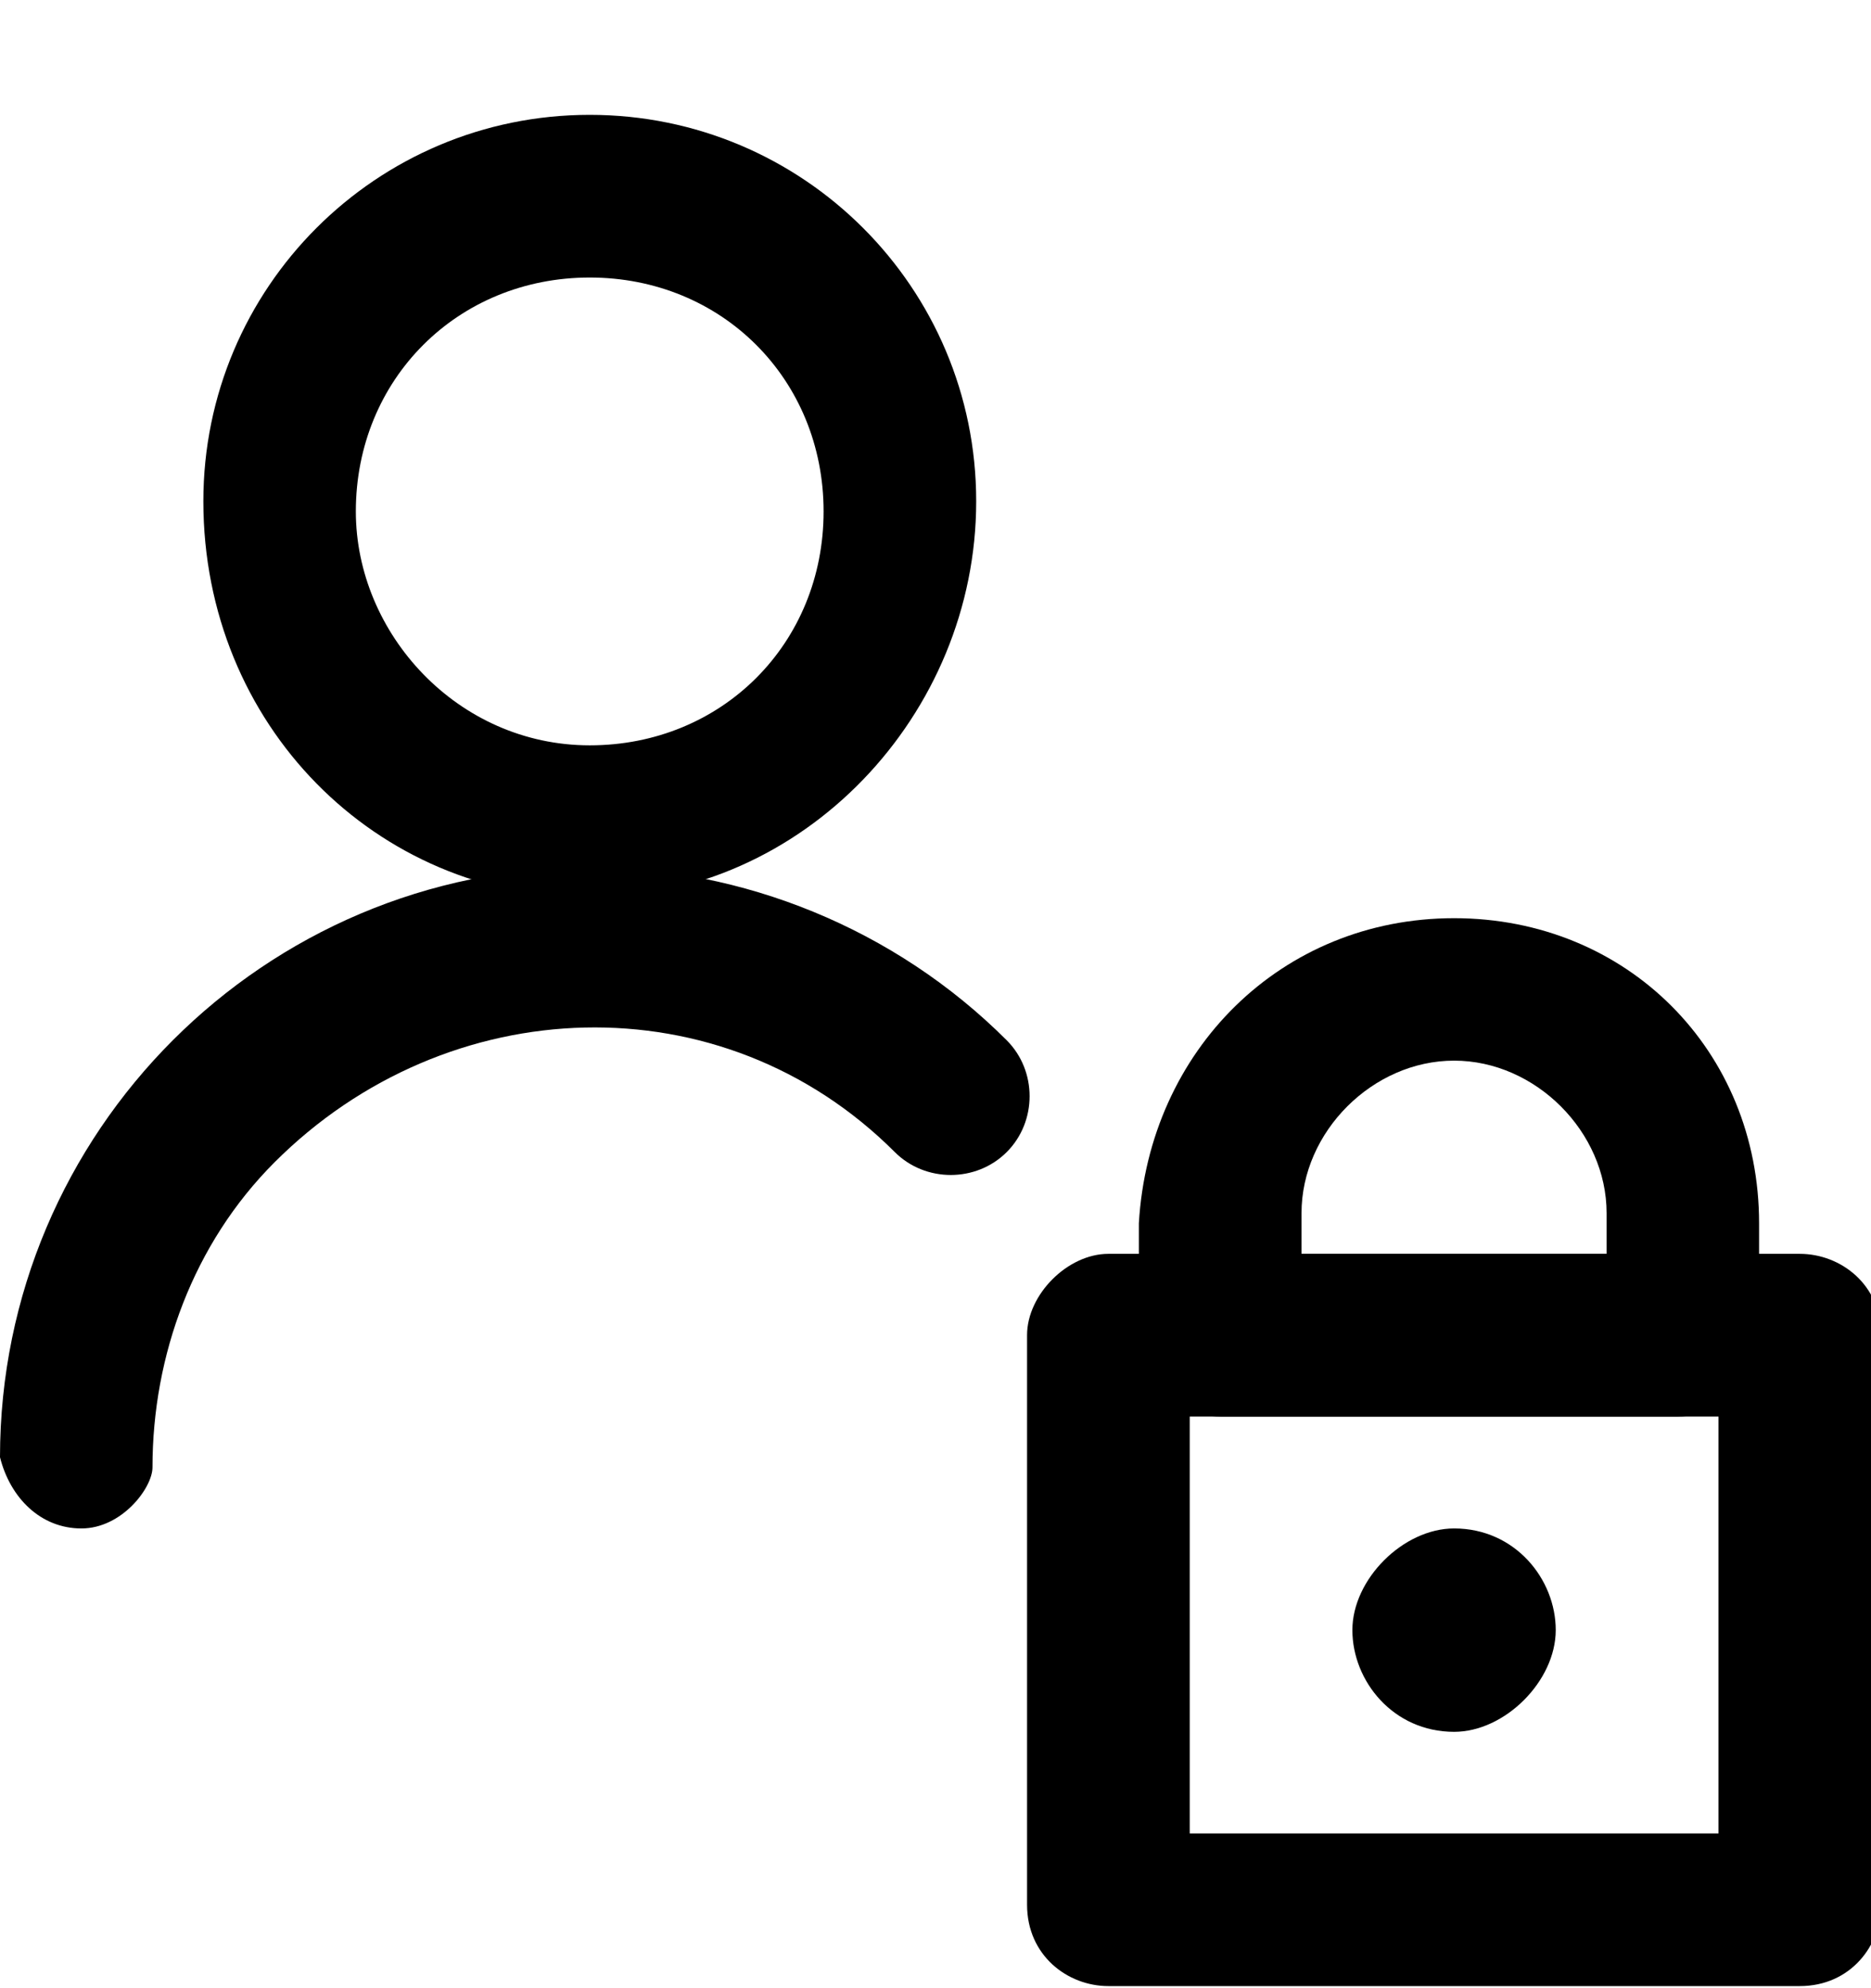 <svg width="16" height="17" viewBox="0 0 16 17" fill="none" xmlns="http://www.w3.org/2000/svg">
<g clip-path="url(#clip0_1_1125)">
<path d="M5.043 0.982C6.87 0.982 8.348 2.46 8.348 4.286C8.348 6.112 6.87 7.677 5.043 7.677C3.217 7.677 1.739 6.199 1.739 4.286C1.739 2.46 3.217 0.982 5.043 0.982ZM5.043 6.373C6.174 6.373 7.043 5.503 7.043 4.373C7.043 3.243 6.174 2.373 5.043 2.373C3.913 2.373 3.043 3.243 3.043 4.373C3.043 5.416 3.913 6.373 5.043 6.373Z" fill="black"/>
<path d="M0.696 13.069C0.348 13.069 0.087 12.808 0 12.46C0 9.677 2.261 7.416 5.043 7.416C6.348 7.416 7.652 7.938 8.609 8.895C8.87 9.156 8.87 9.59 8.609 9.851C8.348 10.112 7.913 10.112 7.652 9.851C6.174 8.373 3.826 8.46 2.348 9.938C1.652 10.634 1.304 11.59 1.304 12.547C1.304 12.721 1.043 13.069 0.696 13.069Z" fill="black"/>
<path d="M9.478 10.721H15.391C15.739 10.721 16.087 10.982 16.087 11.416V16.286C16.087 16.634 15.826 16.982 15.391 16.982H9.478C9.13 16.982 8.783 16.721 8.783 16.286V11.416C8.783 11.069 9.13 10.721 9.478 10.721ZM14.696 12.112H10.174V15.677H14.696V12.112Z" fill="black"/>
<path d="M12.435 7.851C13.913 7.851 15.043 8.982 15.043 10.46V11.416C15.043 11.764 14.783 12.112 14.348 12.112H10.435C10.087 12.112 9.739 11.851 9.739 11.416V10.46C9.826 8.982 10.957 7.851 12.435 7.851ZM13.739 10.721V10.373C13.739 9.677 13.13 9.069 12.435 9.069C11.739 9.069 11.13 9.677 11.13 10.373V10.721H13.739Z" fill="black"/>
<path d="M12.435 14.808C11.913 14.808 11.565 14.373 11.565 13.938C11.565 13.503 12 13.069 12.435 13.069C12.957 13.069 13.304 13.503 13.304 13.938C13.304 14.373 12.87 14.808 12.435 14.808Z" fill="black"/>
</g>
<defs>
<clipPath id="clip0_1_1125">
<rect width="16" height="16" fill="white" transform="translate(0 0.982)"/>
</clipPath>
</defs>
</svg>
